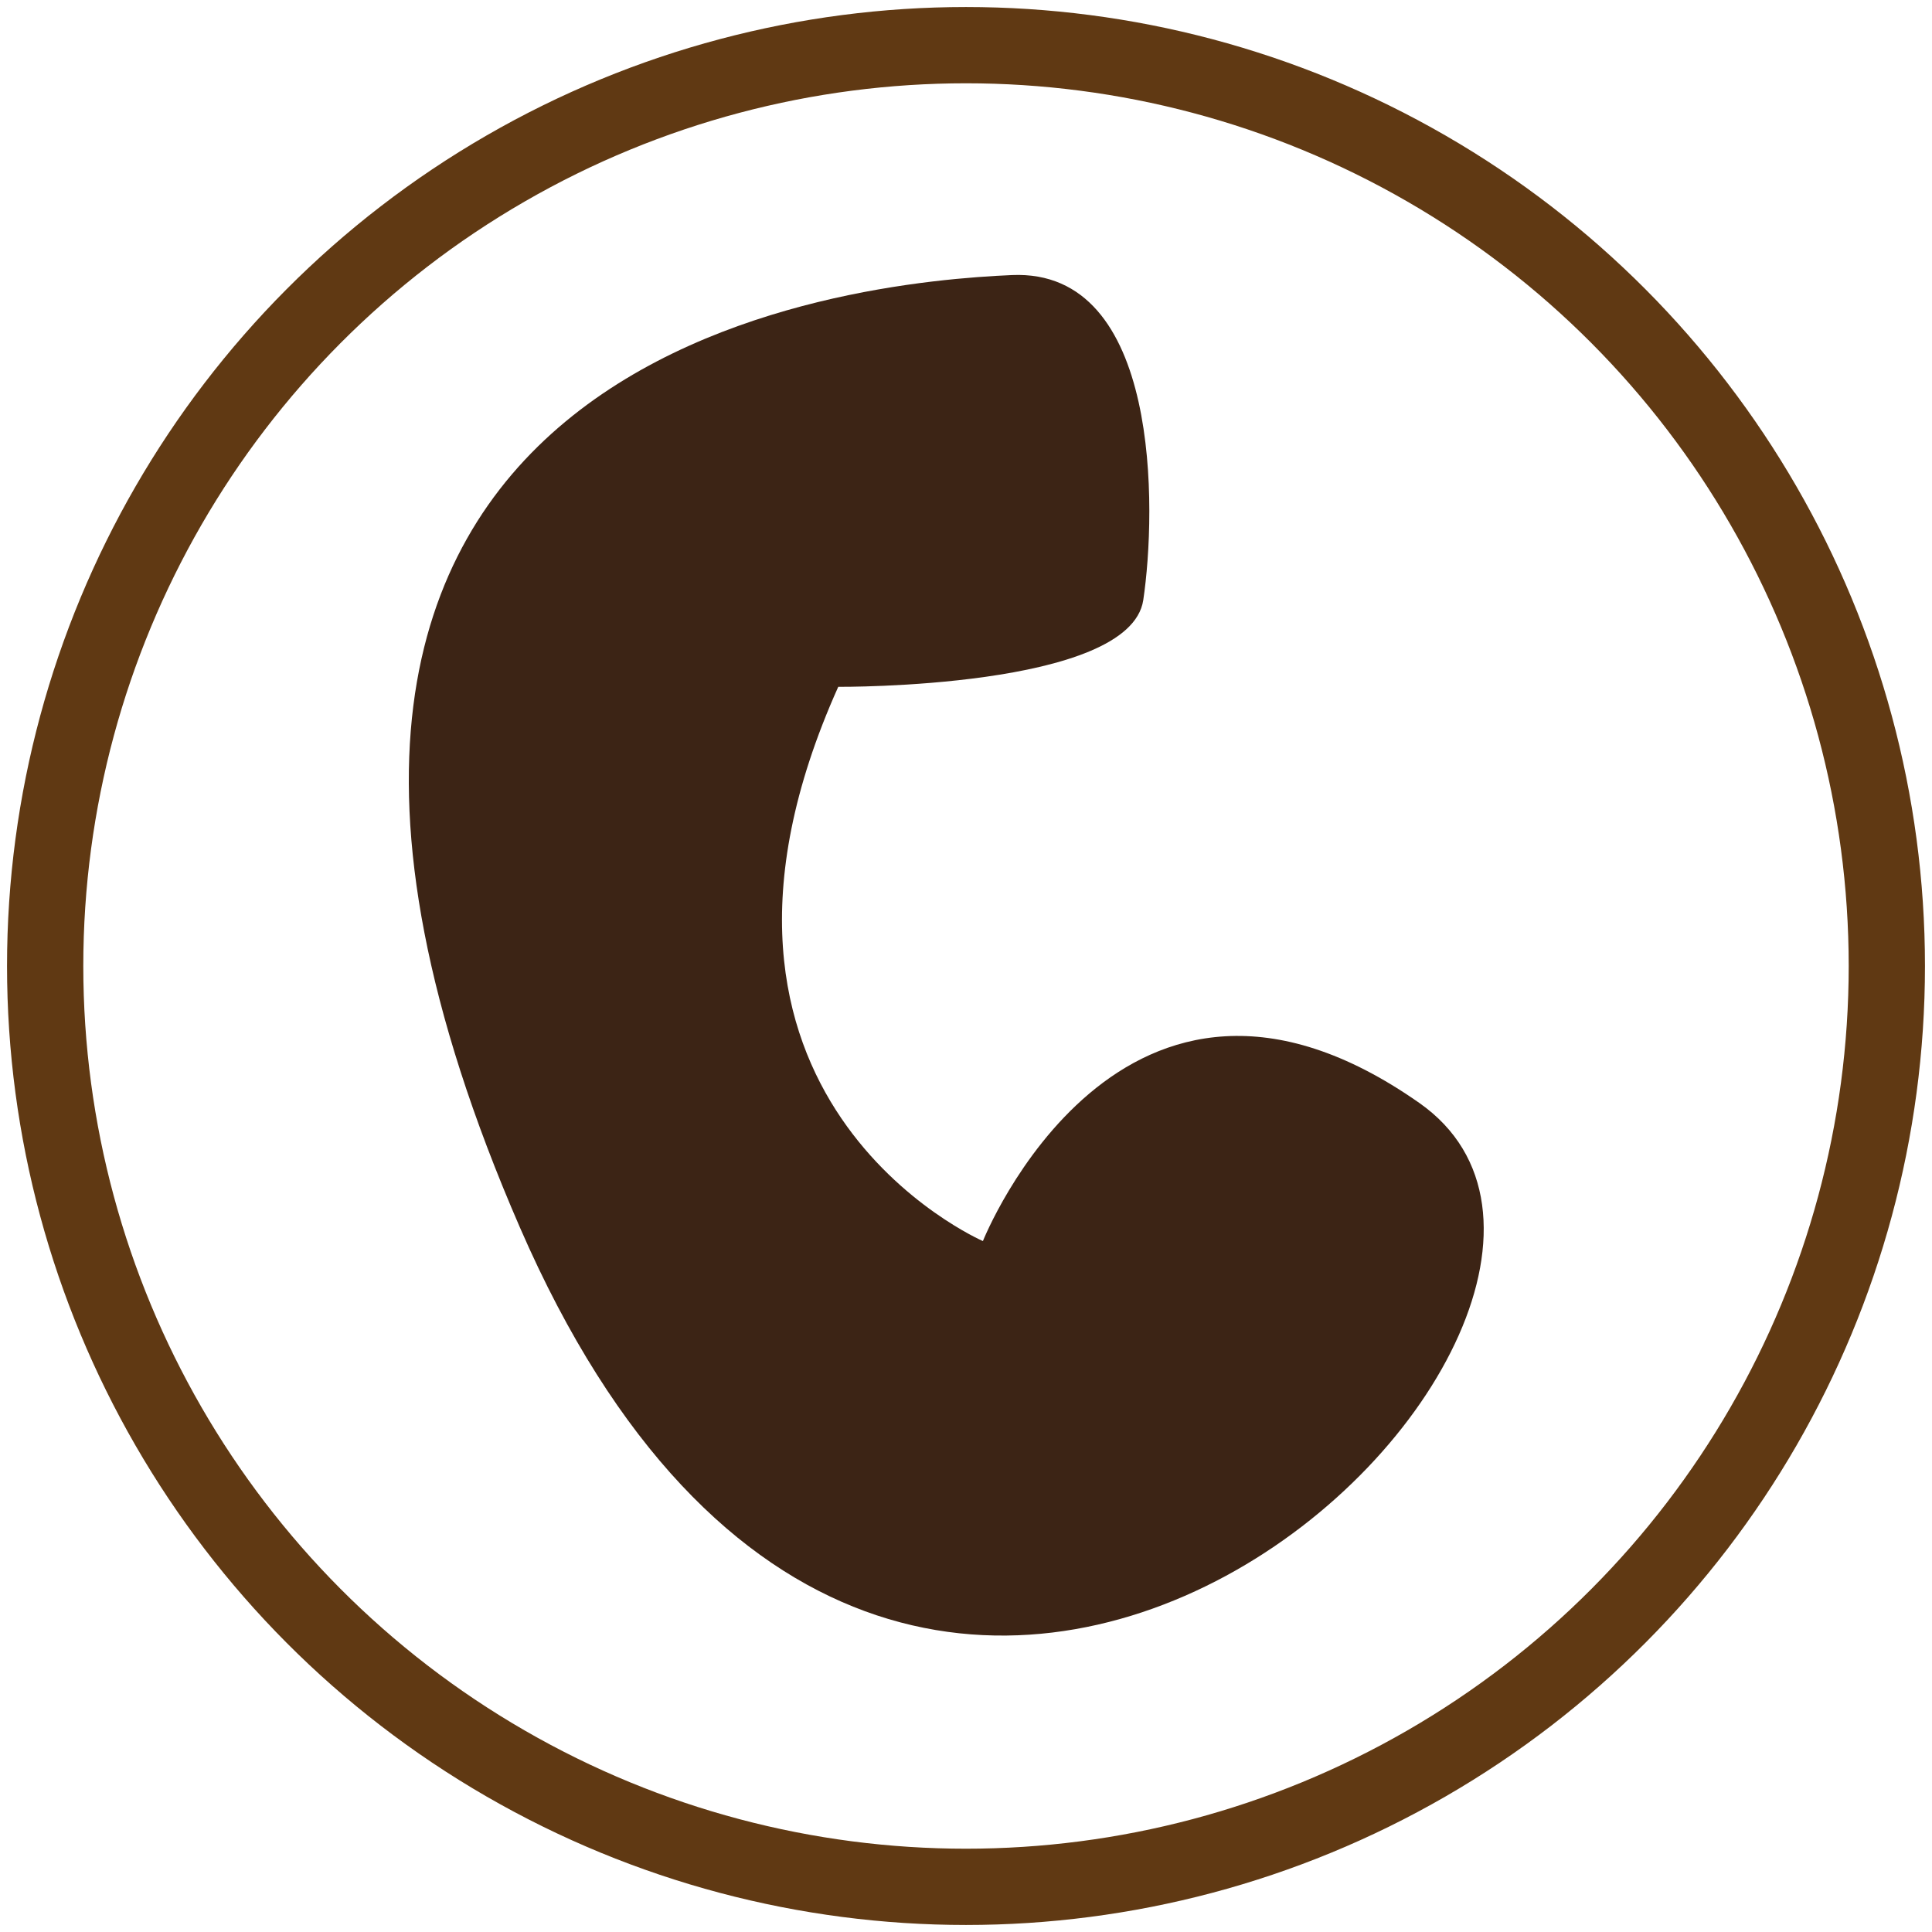 <?xml version="1.0" encoding="utf-8"?>
<!-- Generator: Adobe Illustrator 25.0.0, SVG Export Plug-In . SVG Version: 6.00 Build 0)  -->
<svg version="1.1" xmlns="http://www.w3.org/2000/svg" xmlns:xlink="http://www.w3.org/1999/xlink" x="0px" y="0px"
	 viewBox="0 0 80 80" style="enable-background:new 0 0 80 80;" xml:space="preserve">
<style type="text/css">
	.st0{fill:none;stroke:#603913;stroke-width:3.158;stroke-miterlimit:10;}
	.st1{fill:#3C2415;}
	.st2{fill:#3C2415;stroke:#FFFFFF;stroke-width:2;stroke-linecap:round;stroke-miterlimit:10;}
</style>
<g id="Layer_1">
	<circle class="st0" cx="40" cy="40" r="38.13"/>
</g>
<g id="Layer_2">
	<path class="st1" d="M34.71,28.44c0,0,12.07,0.09,12.63-3.59c0.55-3.69,0.74-13.73-5.44-13.46S5.58,14.15,21.53,50.83
		s49.59,3.5,37.24-5.16S40.7,51.39,40.7,51.39S27.06,45.48,34.71,28.44z"/>
	<path class="st1" d="M21.12,33.81c0.02,0.31,0.05,0.62,0.1,0.92c-0.08-0.37-0.13-0.67-0.16-0.92H21.12z"/>
</g>
</svg>
